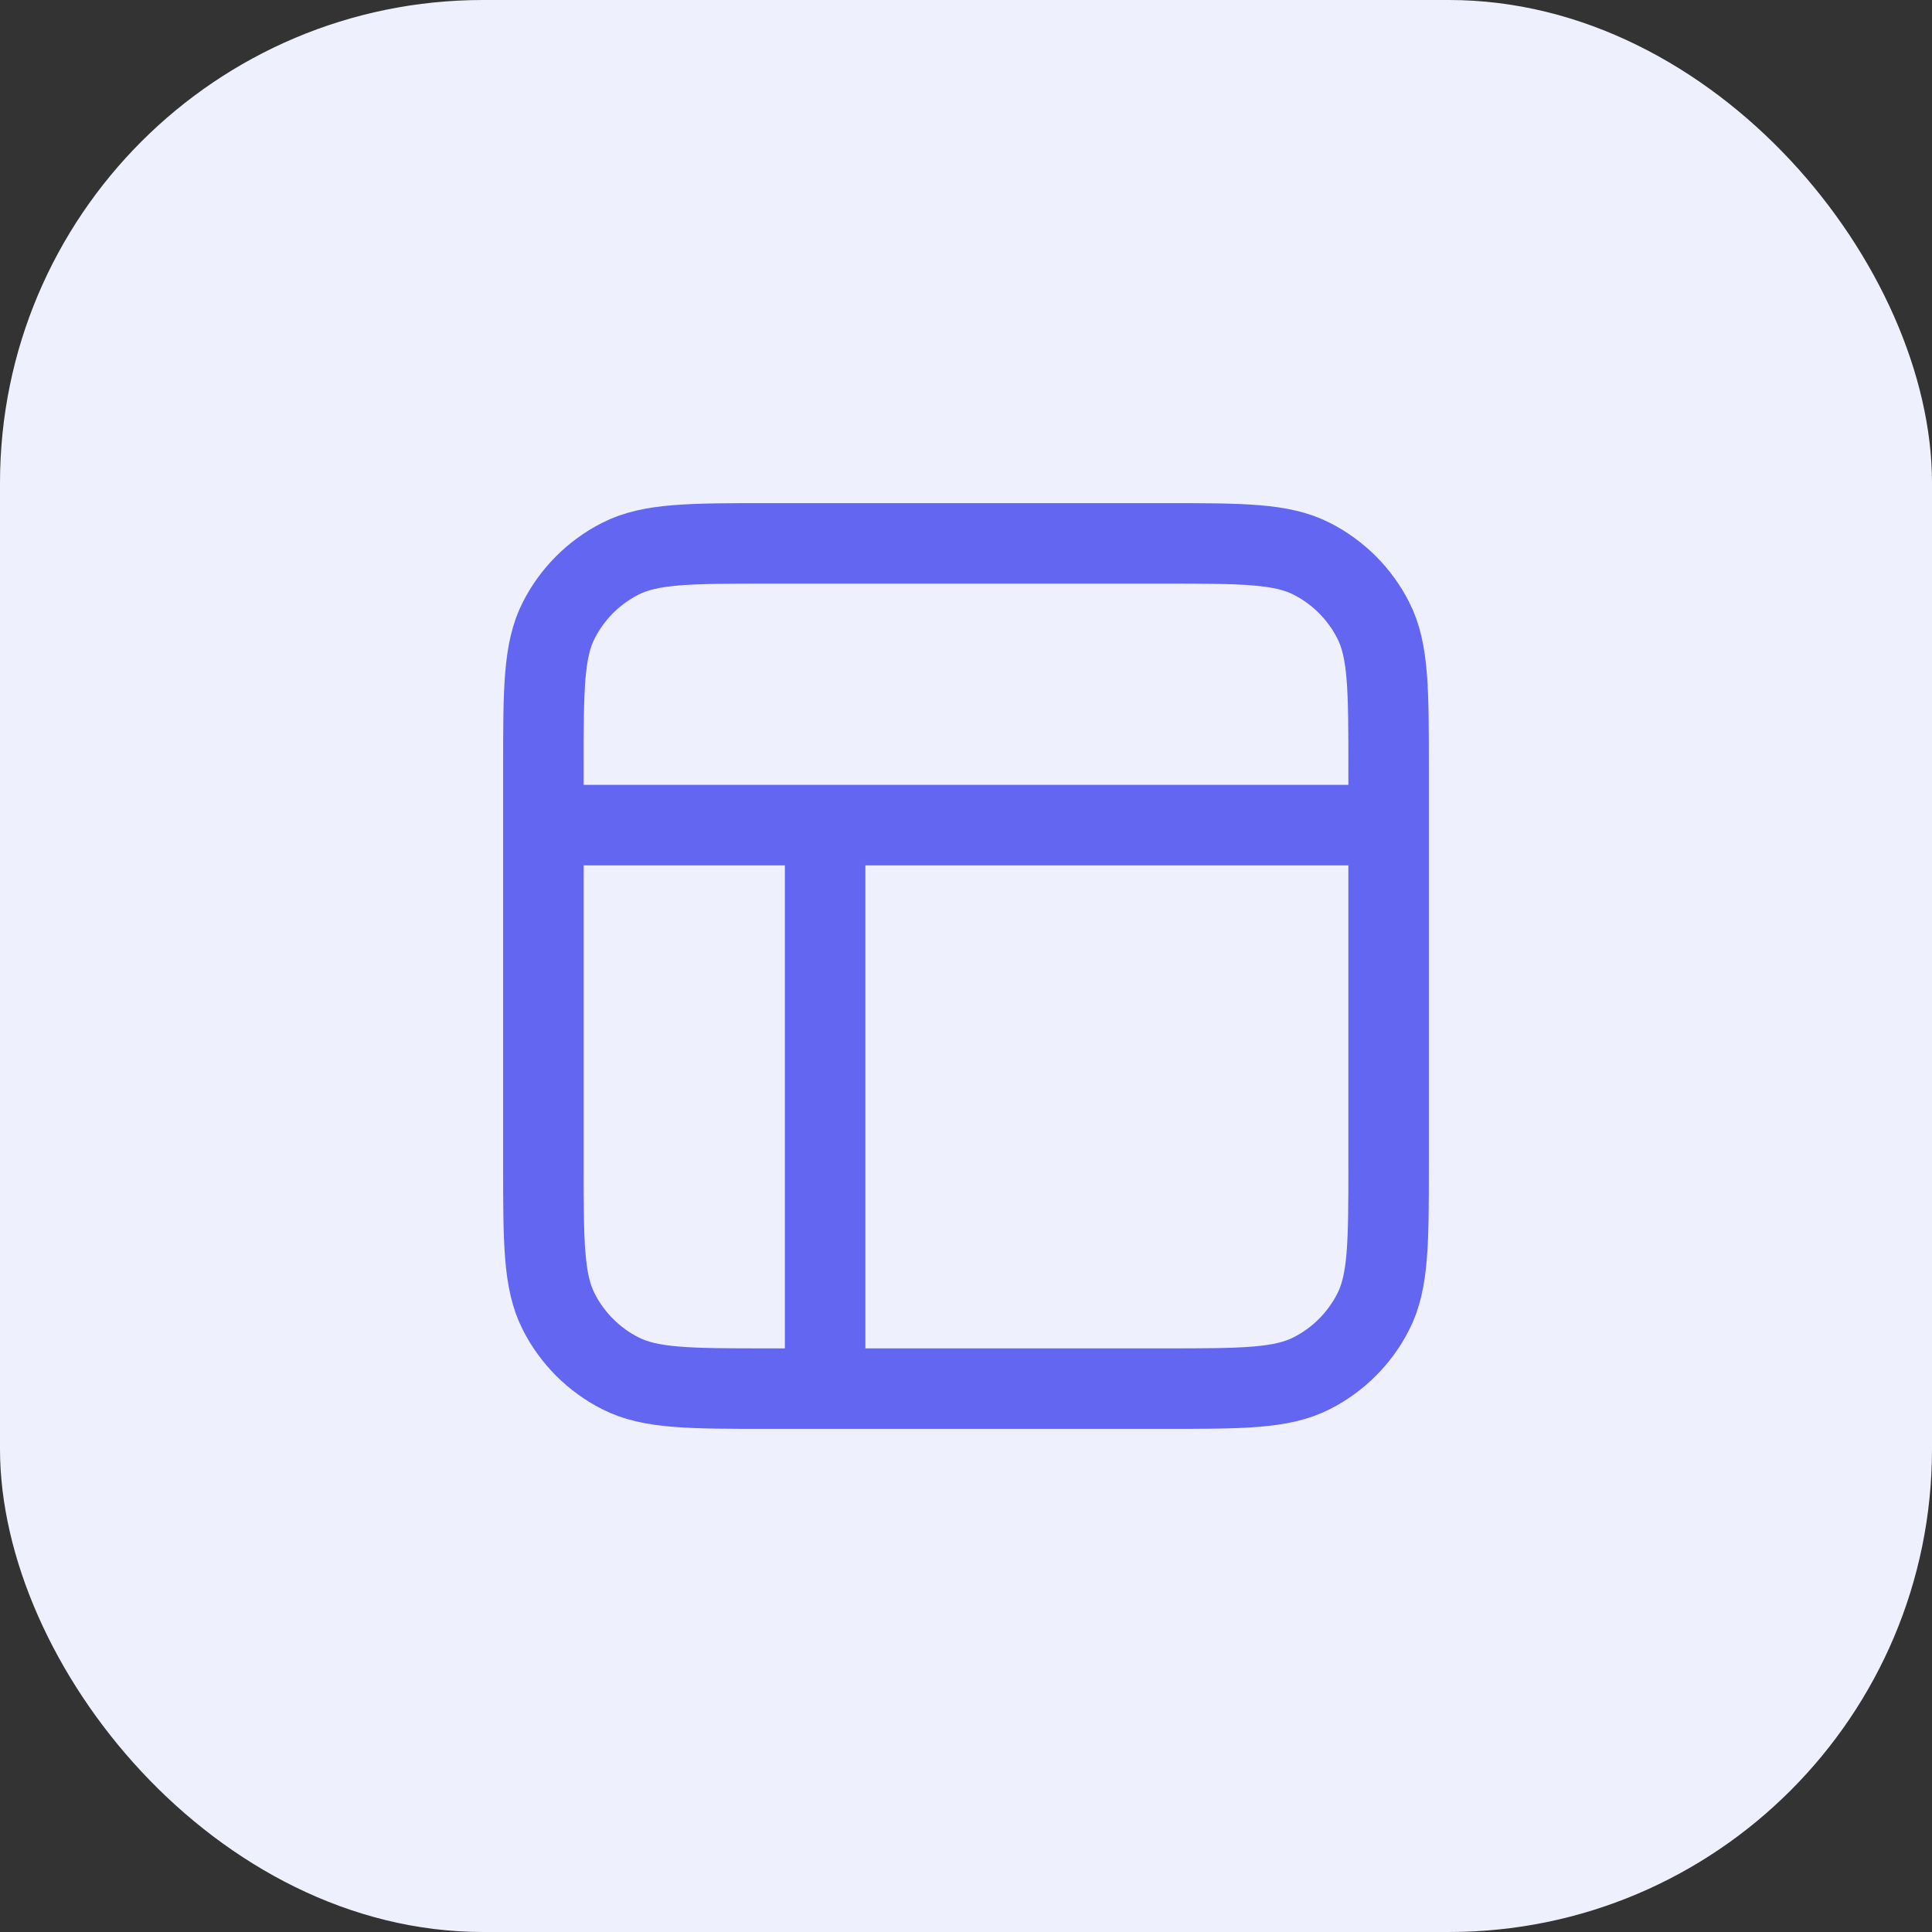 <svg width="48" height="48" viewBox="0 0 48 48" fill="none" xmlns="http://www.w3.org/2000/svg">
<rect x="0" y="0" width="48" height="48" fill="#333333" stroke="none"/>
<rect width="48" height="48" rx="12" fill="#EFF0FE"/>
<path d="M13.5 20.5H34.5M20.5 20.5L20.5 34.5M19.1 13.5H28.9C30.86 13.5 31.84 13.5 32.589 13.882C33.248 14.217 33.783 14.752 34.118 15.411C34.5 16.16 34.5 17.14 34.5 19.1V28.9C34.5 30.86 34.5 31.84 34.118 32.589C33.783 33.248 33.248 33.783 32.589 34.118C31.84 34.5 30.86 34.5 28.9 34.5H19.1C17.14 34.5 16.16 34.5 15.411 34.118C14.752 33.783 14.217 33.248 13.882 32.589C13.5 31.84 13.5 30.86 13.5 28.9V19.1C13.5 17.14 13.5 16.16 13.882 15.411C14.217 14.752 14.752 14.217 15.411 13.882C16.16 13.5 17.14 13.5 19.1 13.5Z" stroke="#6366F1" stroke-width="2" stroke-linecap="round" stroke-linejoin="round"/>
</svg>

